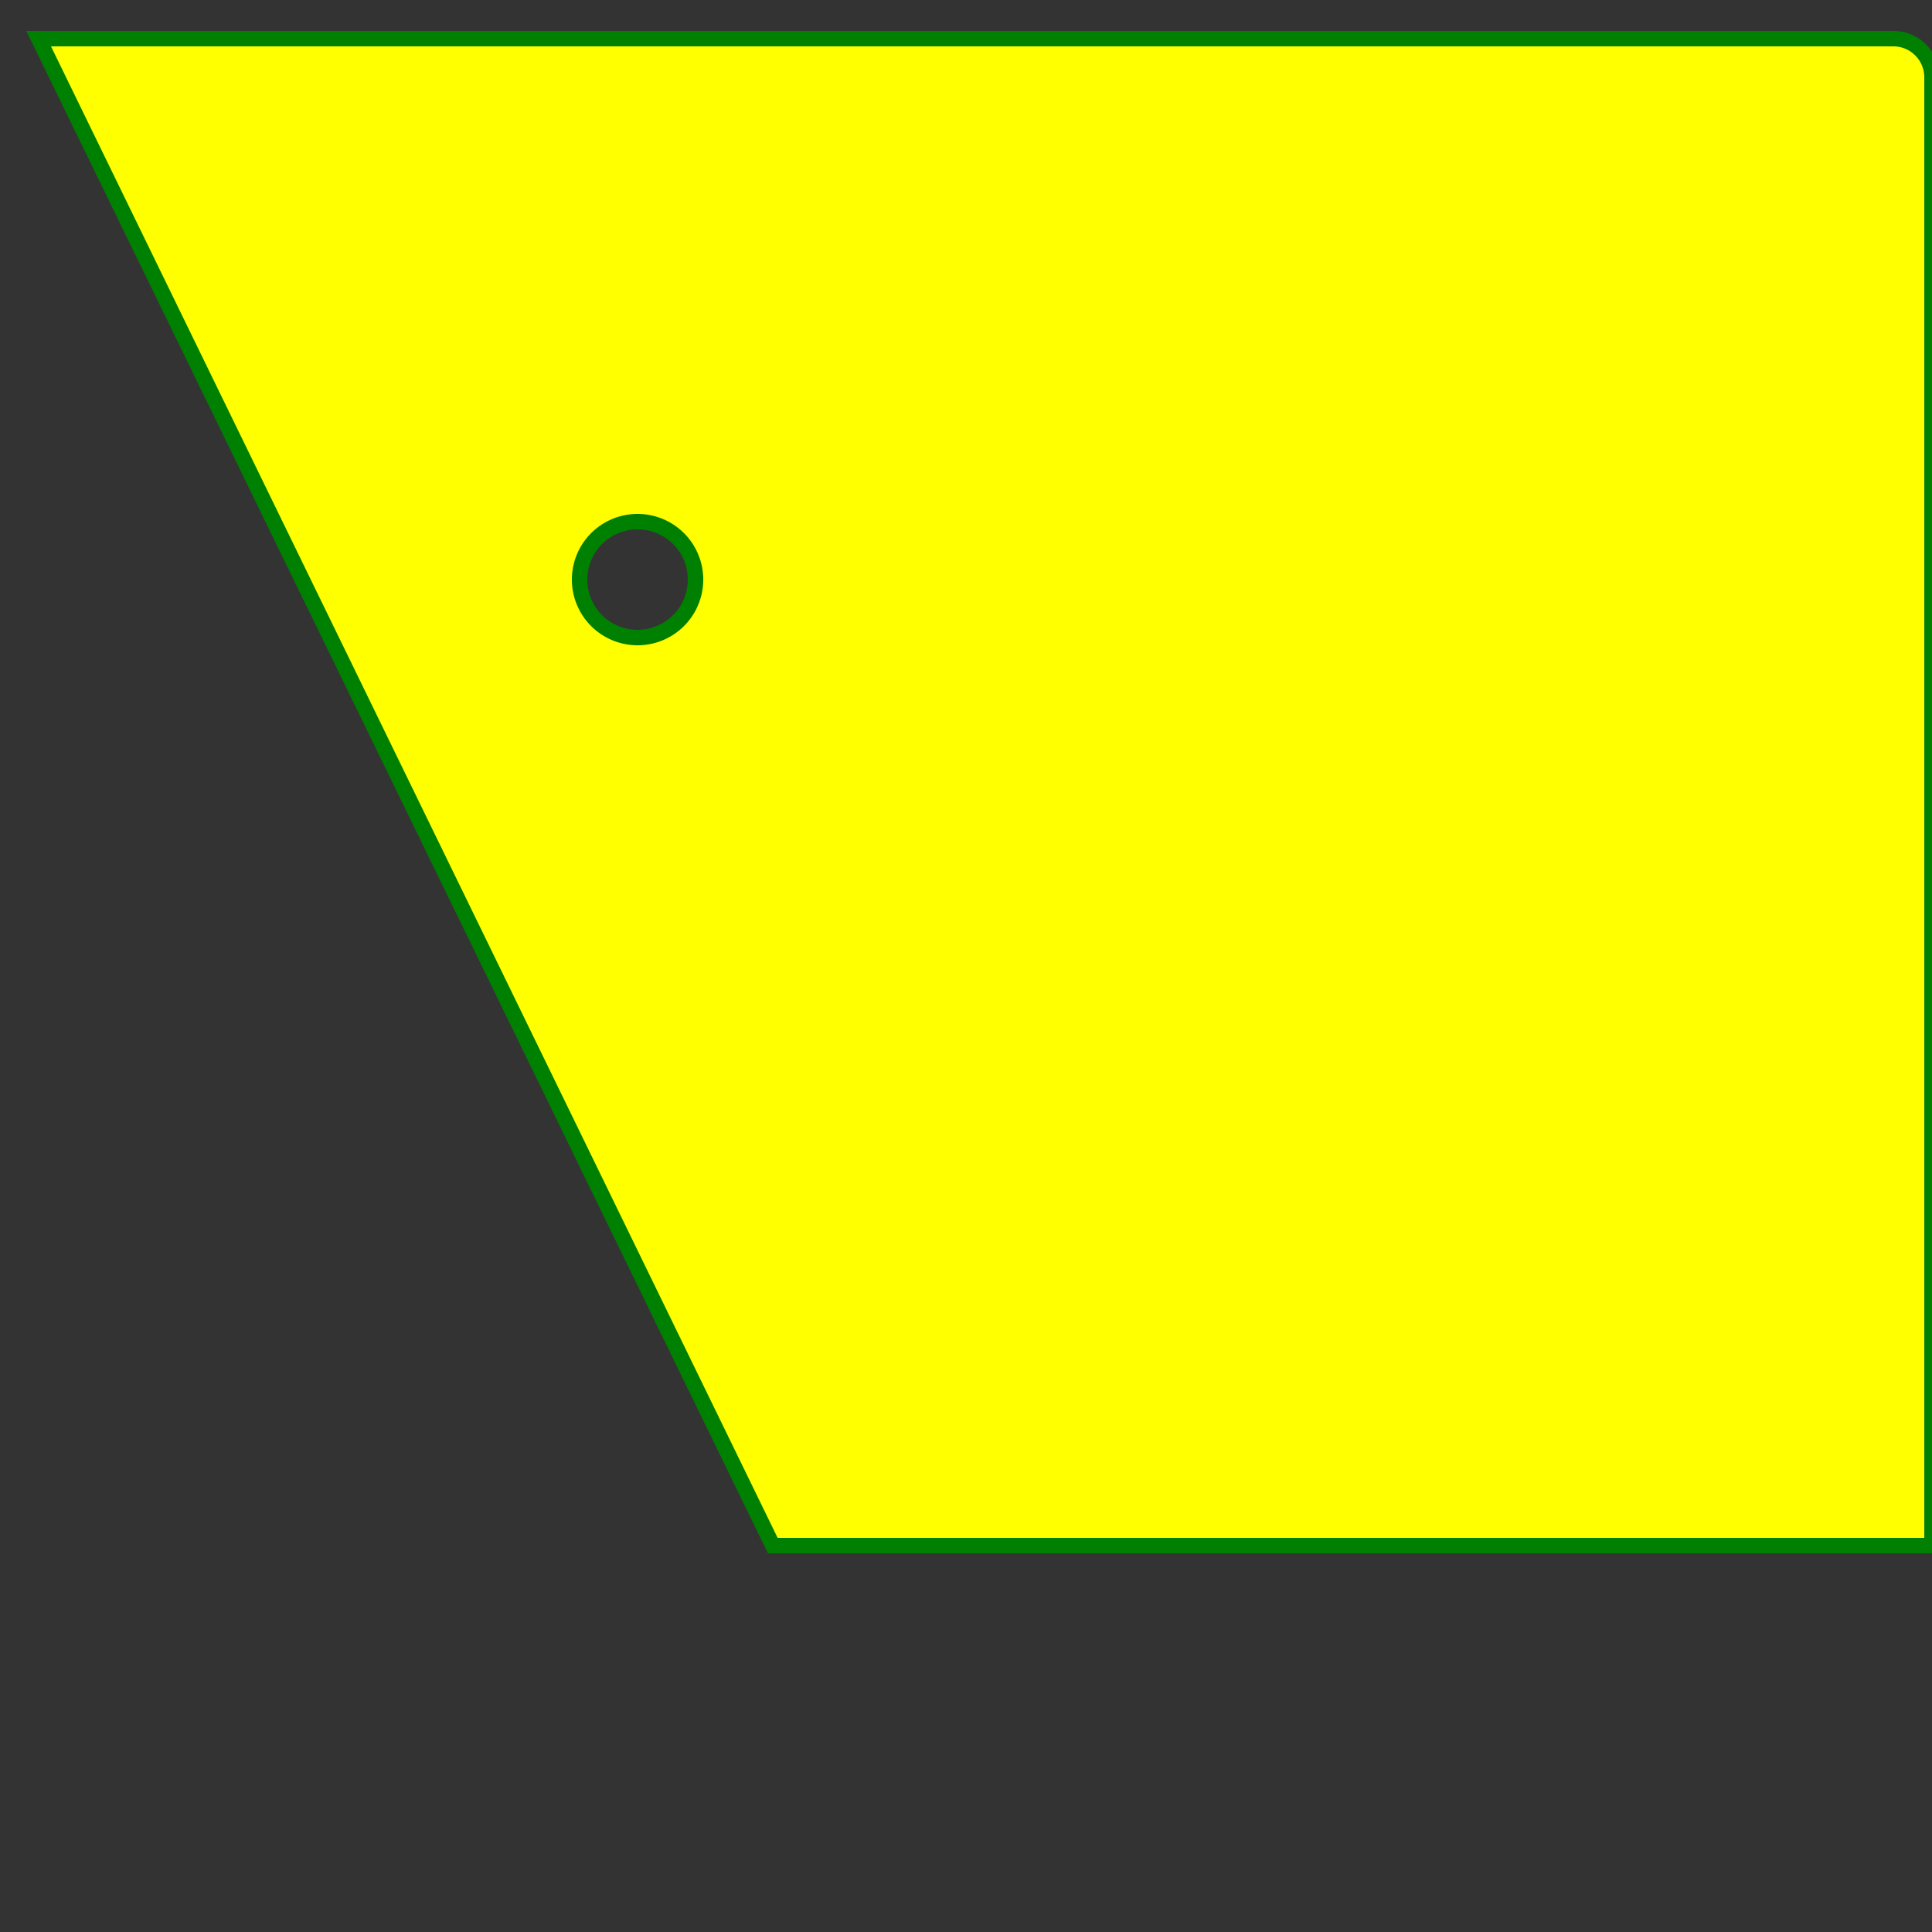 <?xml version="1.0"?>
<!DOCTYPE svg PUBLIC "-//W3C//DTD SVG 1.1//EN" 
         "http://www.w3.org/Graphics/SVG/1.1/DTD/svg11.dtd">
<svg xmlns="http://www.w3.org/2000/svg" 
     xmlns:xlink="http://www.w3.org/1999/xlink" width="500" height="500" >
<rect width="100%" height="100%" fill="#333333" stroke="none"/>
<g>
 <path d="M 10,10 L 490,10 A 10,10 0,0,1 500,20 L 500,400 L 200 400 Z M 150,150 a 15,15 0,1,0 30,0 a 15,15 0,1,0 -30,0 Z" 
 stroke="green" stroke-width="4" fill="yellow" /> 
 </g>
 </svg>